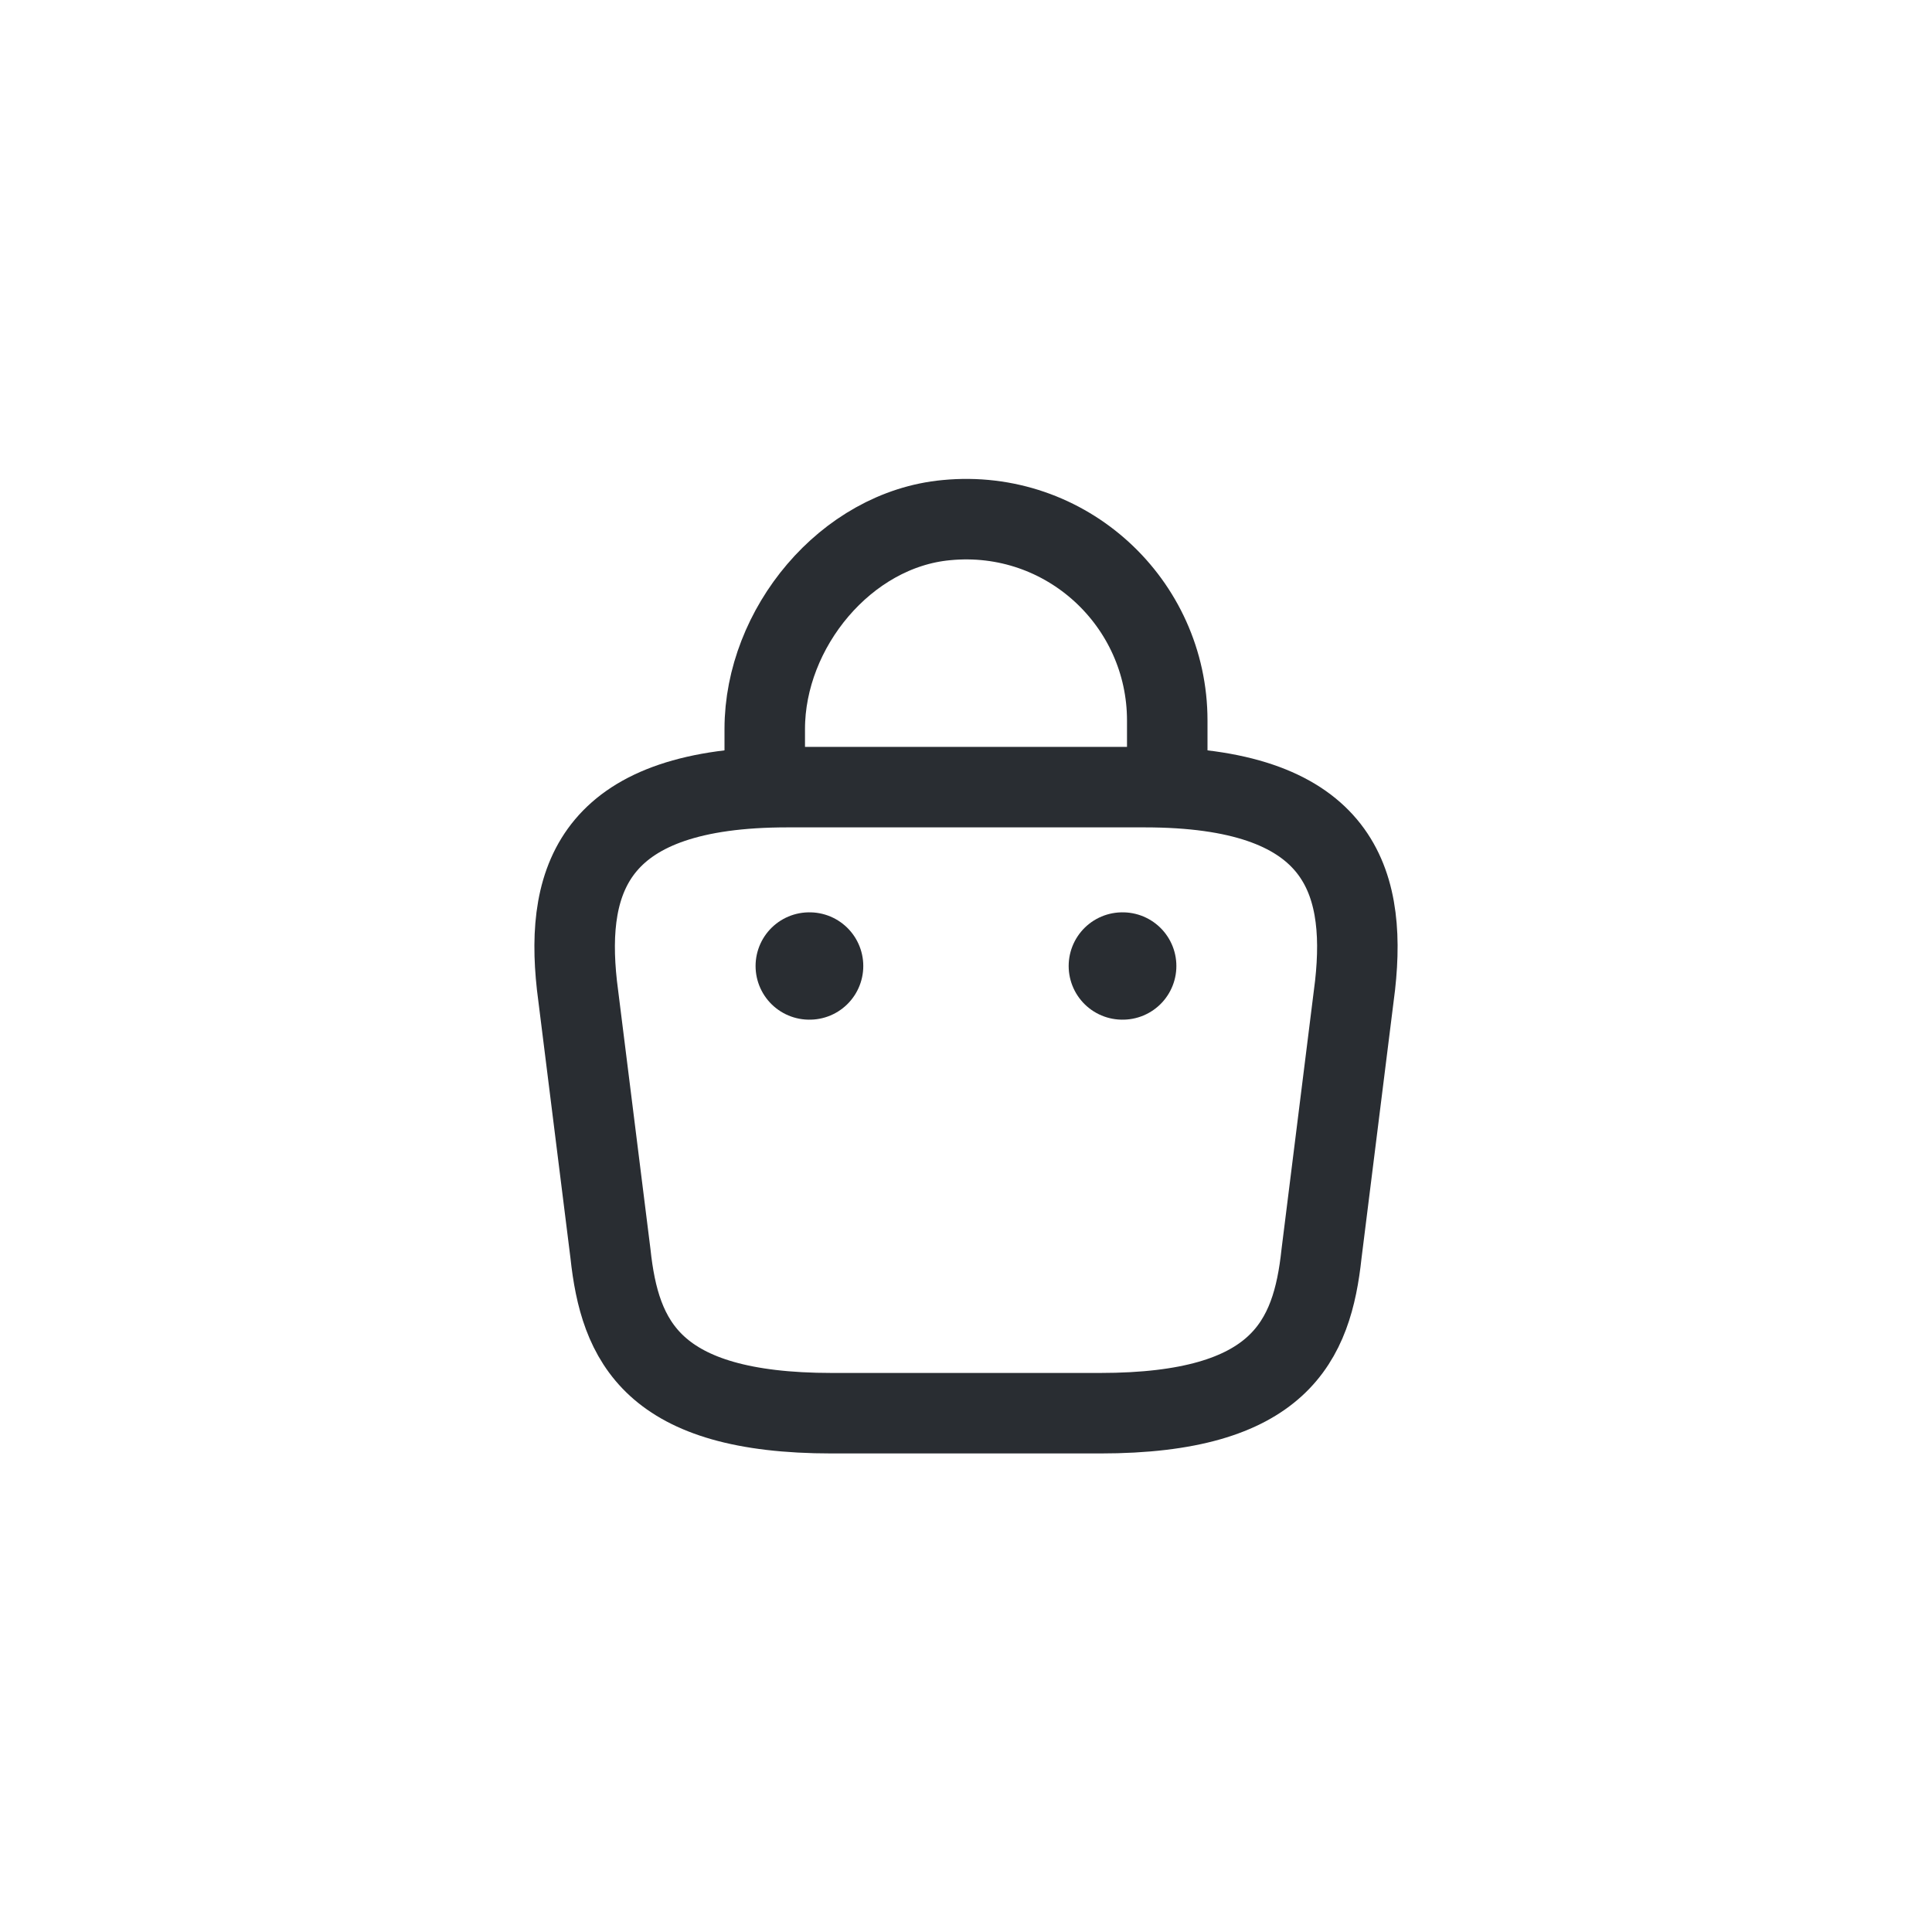 <svg width="36" height="36" viewBox="0 0 36 36" fill="none" xmlns="http://www.w3.org/2000/svg">
<g clip-path="url(#clip0_17_27)">
<path d="M14.25 14.392V13.583C14.25 11.708 15.758 9.867 17.633 9.692C19.867 9.475 21.75 11.233 21.75 13.425V14.575" stroke="#292D32" stroke-width="1.5" stroke-miterlimit="10" stroke-linecap="round" stroke-linejoin="round"/>
<path d="M15.5 26.333H20.5C23.85 26.333 24.45 24.992 24.625 23.358L25.25 18.358C25.475 16.325 24.892 14.667 21.333 14.667H14.667C11.108 14.667 10.525 16.325 10.75 18.358L11.375 23.358C11.55 24.992 12.15 26.333 15.5 26.333Z" stroke="#292D32" stroke-width="1.5" stroke-miterlimit="10" stroke-linecap="round" stroke-linejoin="round"/>
<path d="M20.913 18H20.92" stroke="#292D32" stroke-width="2" stroke-linecap="round" stroke-linejoin="round"/>
<path d="M15.079 18H15.086" stroke="#292D32" stroke-width="2" stroke-linecap="round" stroke-linejoin="round"/>
</g>
<defs>
<clipPath id="clip0_17_27">
<rect width="36" height="36" rx="18" fill="white"/>
</clipPath>
</defs>
</svg>
